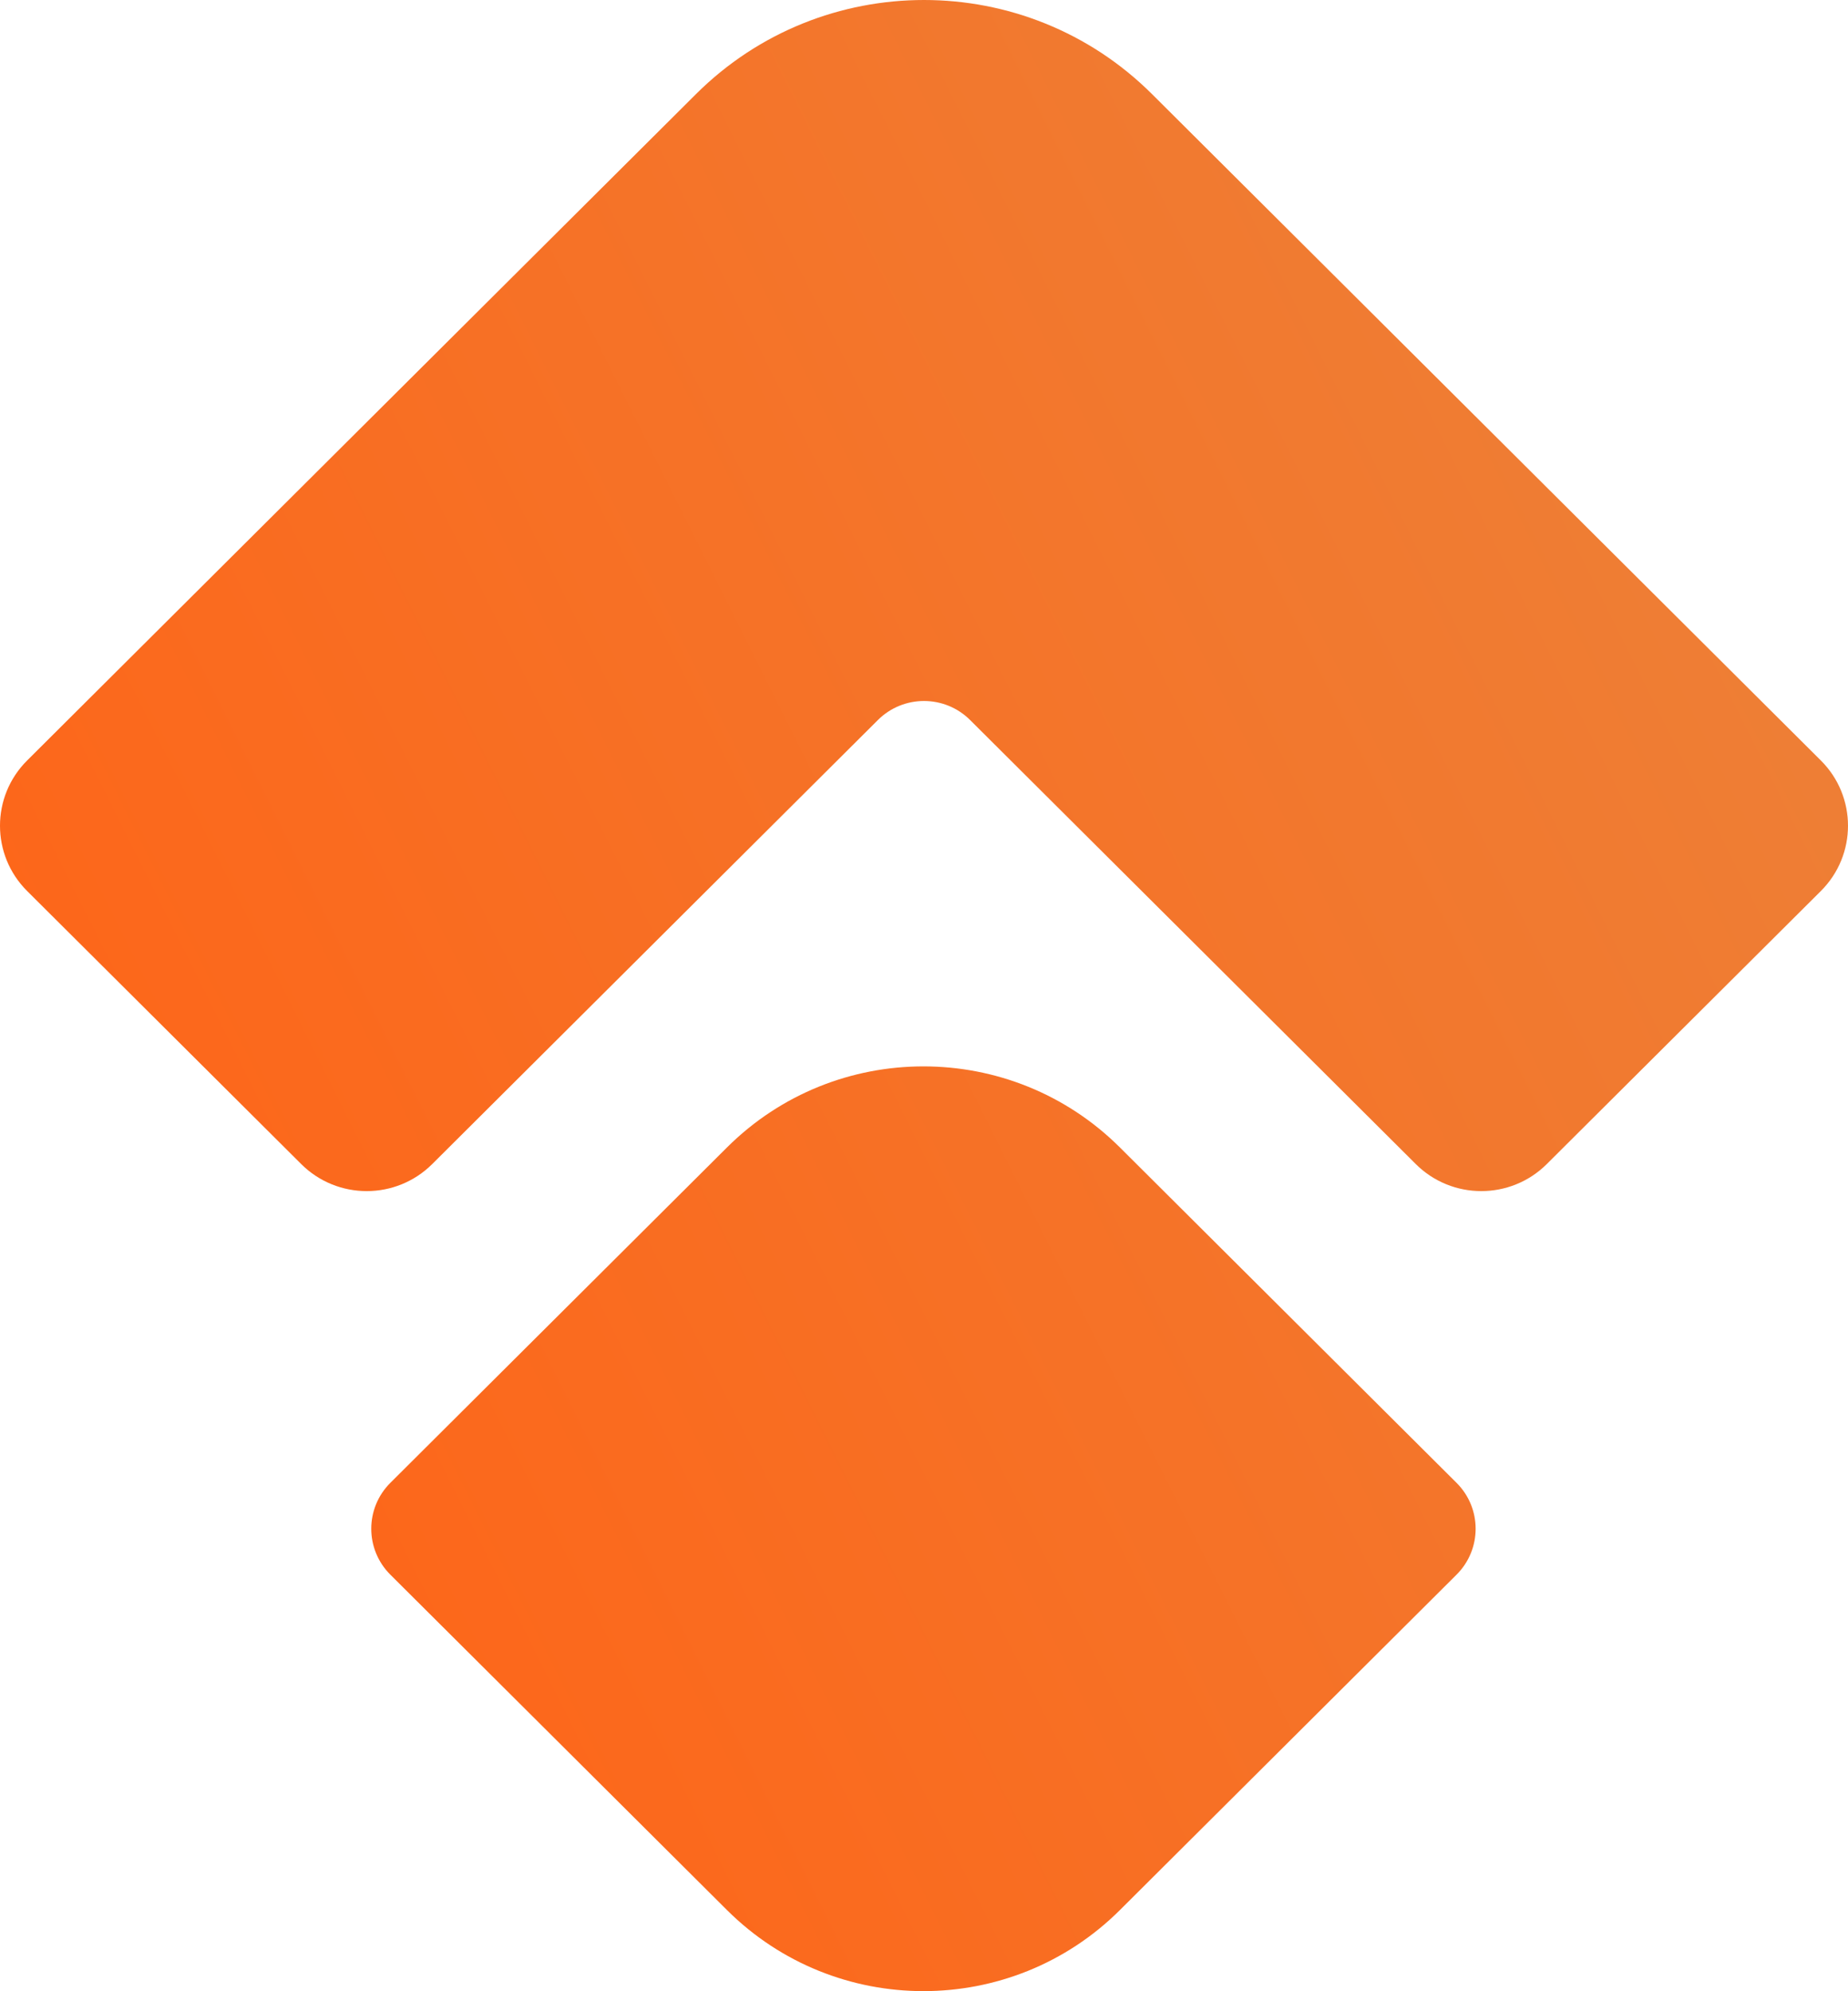 <svg width="220" height="237" viewBox="0 0 220 237" fill="none" xmlns="http://www.w3.org/2000/svg">
<path d="M216.771 90.52C221.076 94.81 221.076 101.764 216.771 106.054L184.14 138.558C179.834 142.847 172.853 142.847 168.547 138.558L115.487 85.702C112.456 82.683 107.544 82.683 104.513 85.702L51.453 138.558C47.147 142.847 40.166 142.847 35.86 138.558L3.229 106.054C-1.076 101.764 -1.077 94.81 3.229 90.52L82.856 11.2C97.847 -3.733 122.153 -3.733 137.144 11.2L216.771 90.52Z" fill="url(#paint0_linear_150_46)"/>
<path d="M86.544 136.58C99.462 123.712 120.406 123.712 133.324 136.58L173.398 176.499C176.428 179.517 176.428 184.411 173.398 187.43L133.324 227.349C120.406 240.217 99.462 240.217 86.544 227.349L46.471 187.43C43.441 184.411 43.441 179.517 46.471 176.499L86.544 136.58Z" fill="url(#paint1_linear_150_46)"/>
<defs>
<linearGradient id="paint0_linear_150_46" x1="-2.87982e-06" y1="173.544" x2="220" y2="63.456" gradientUnits="userSpaceOnUse">
<stop stop-color="#FF6316"/>
<stop offset="1" stop-color="#ED8037"/>
</linearGradient>
<linearGradient id="paint1_linear_150_46" x1="-2.87982e-06" y1="173.544" x2="220" y2="63.456" gradientUnits="userSpaceOnUse">
<stop stop-color="#FF6316"/>
<stop offset="1" stop-color="#ED8037"/>
</linearGradient>
</defs>
</svg>
